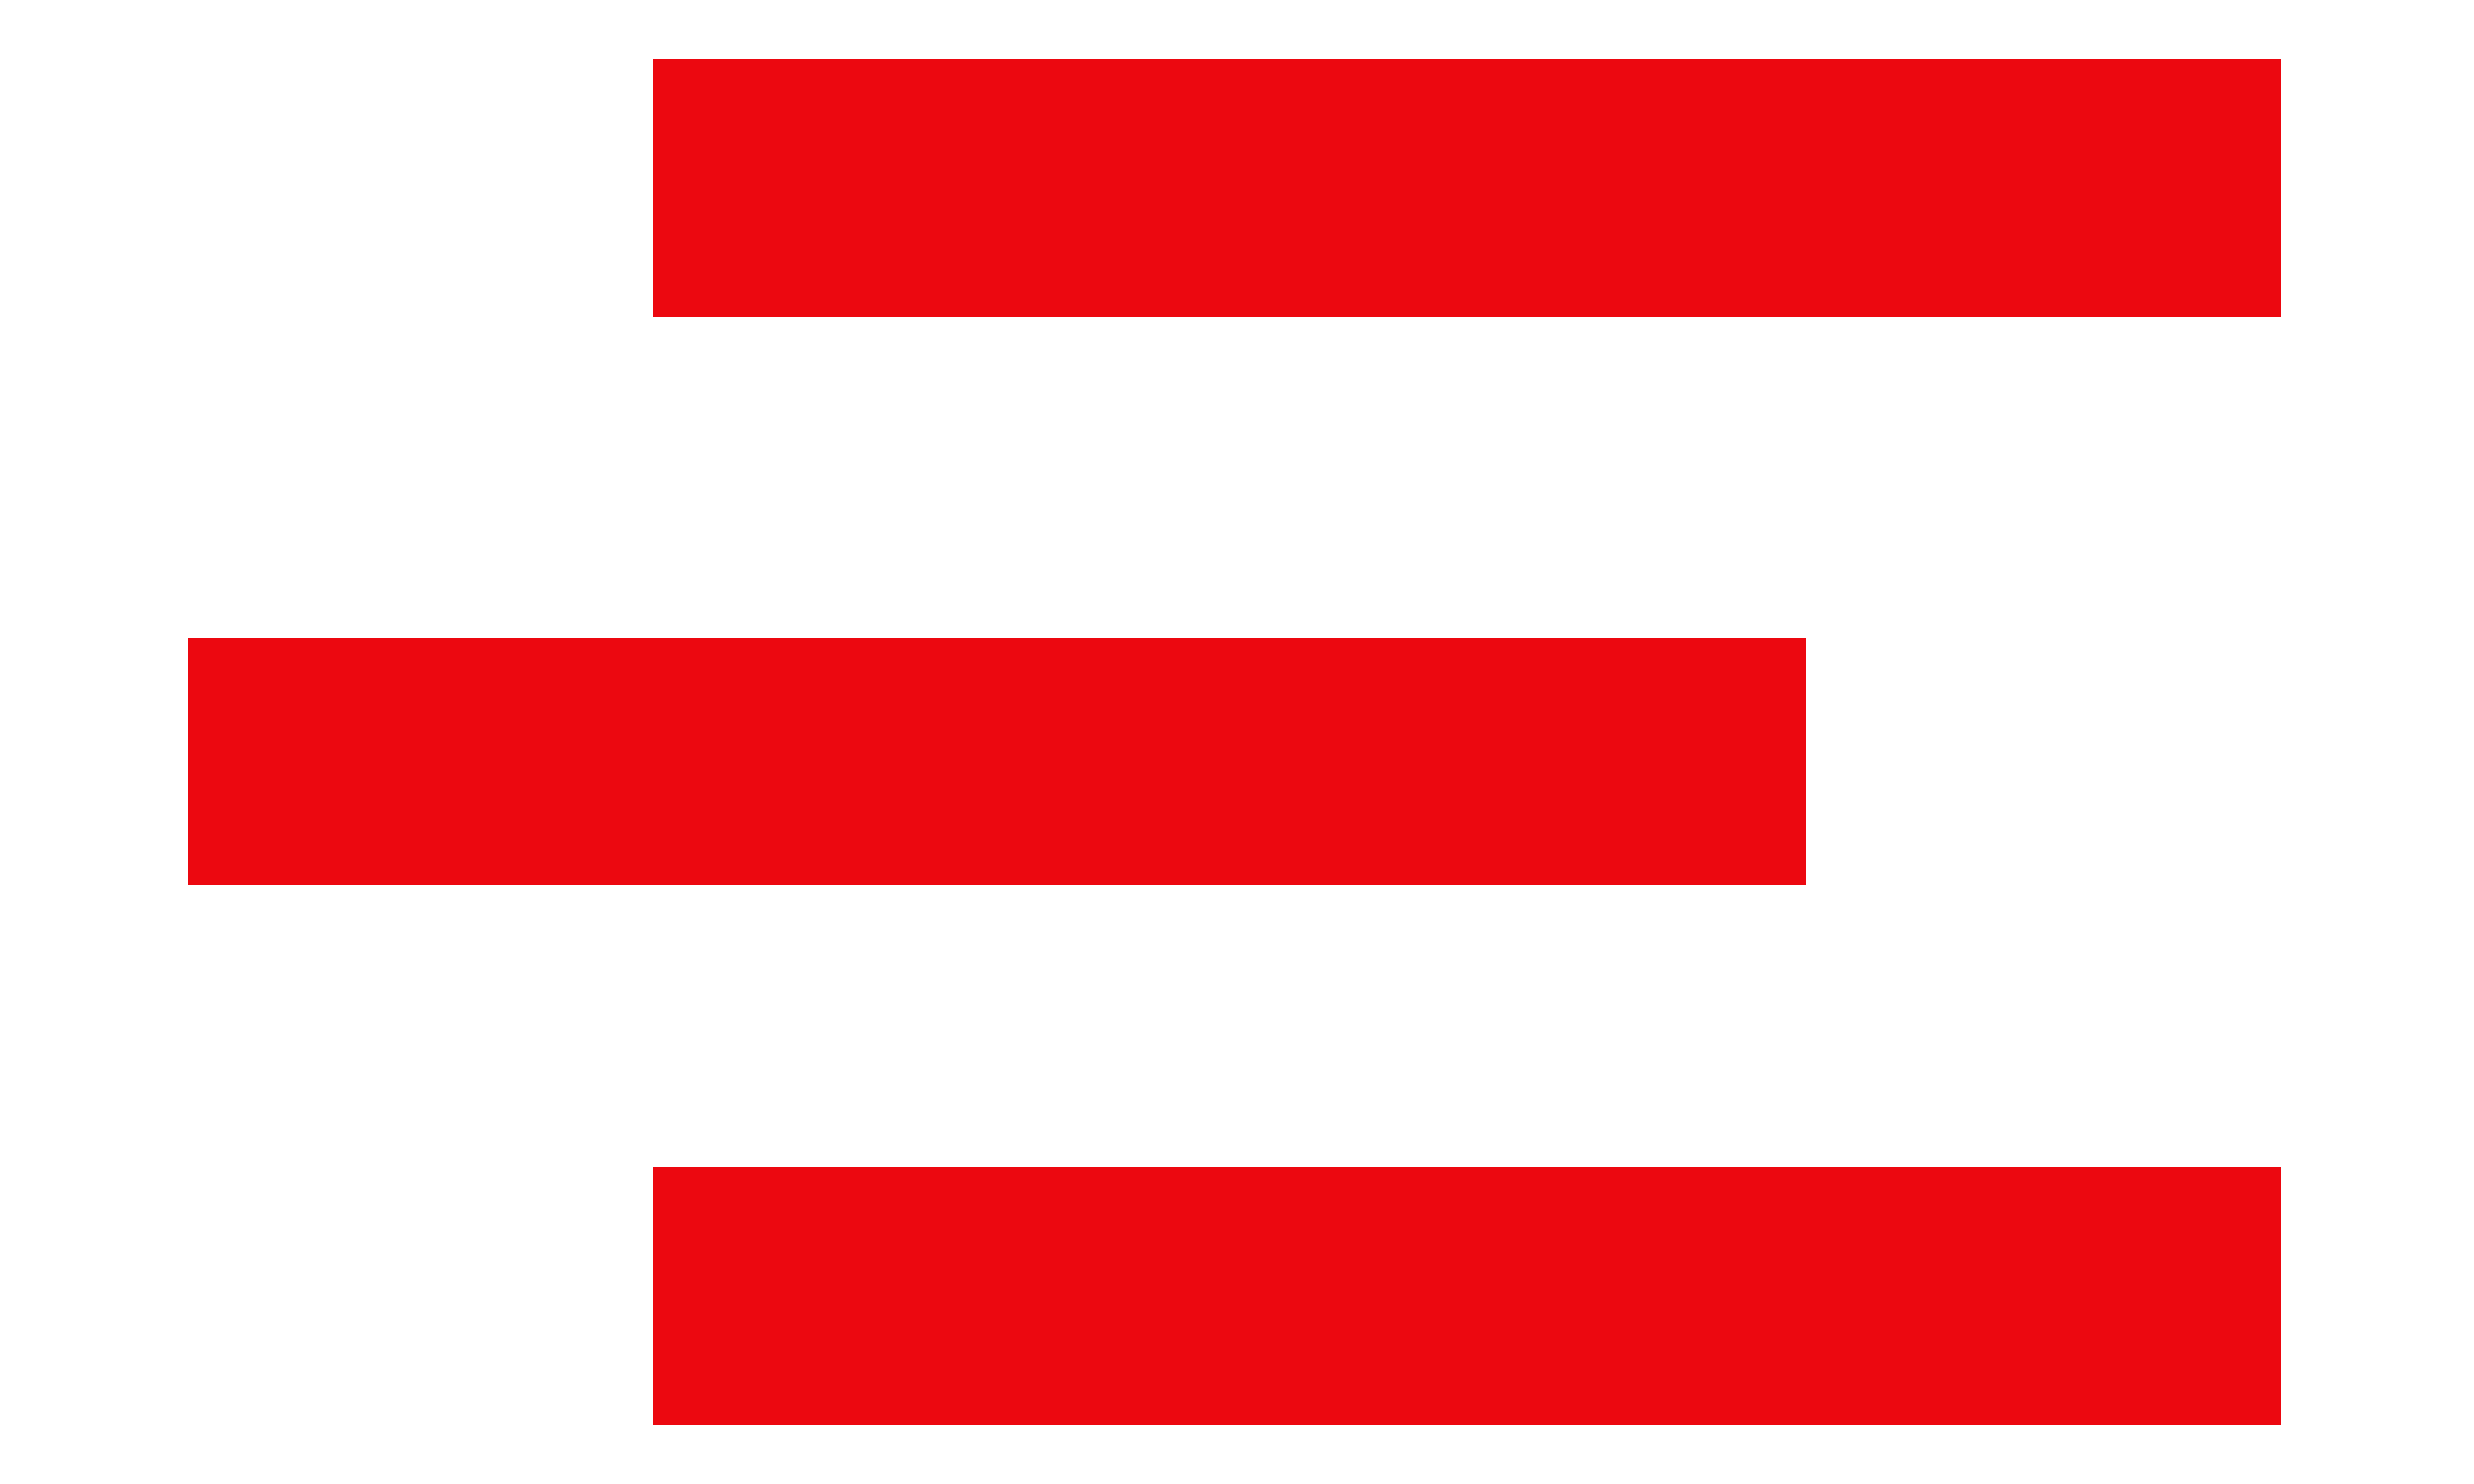 <?xml version="1.0" encoding="utf-8"?>
<!-- Generator: Adobe Illustrator 22.0.1, SVG Export Plug-In . SVG Version: 6.00 Build 0)  -->
<svg version="1.1" id="Layer_1" xmlns="http://www.w3.org/2000/svg" xmlns:xlink="http://www.w3.org/1999/xlink" x="0px" y="0px"
	 viewBox="0 0 50 30" style="enable-background:new 0 0 50 30;" xml:space="preserve">
<style type="text/css">
	.st0{fill:#EC0810;}
</style>
<rect x="13.2" y="1.2" class="st0" width="32.9" height="5.2"/>
<rect x="3.8" y="12.9" class="st0" width="32.7" height="5"/>
<rect x="13.2" y="23.6" class="st0" width="32.9" height="5.2"/>
</svg>
